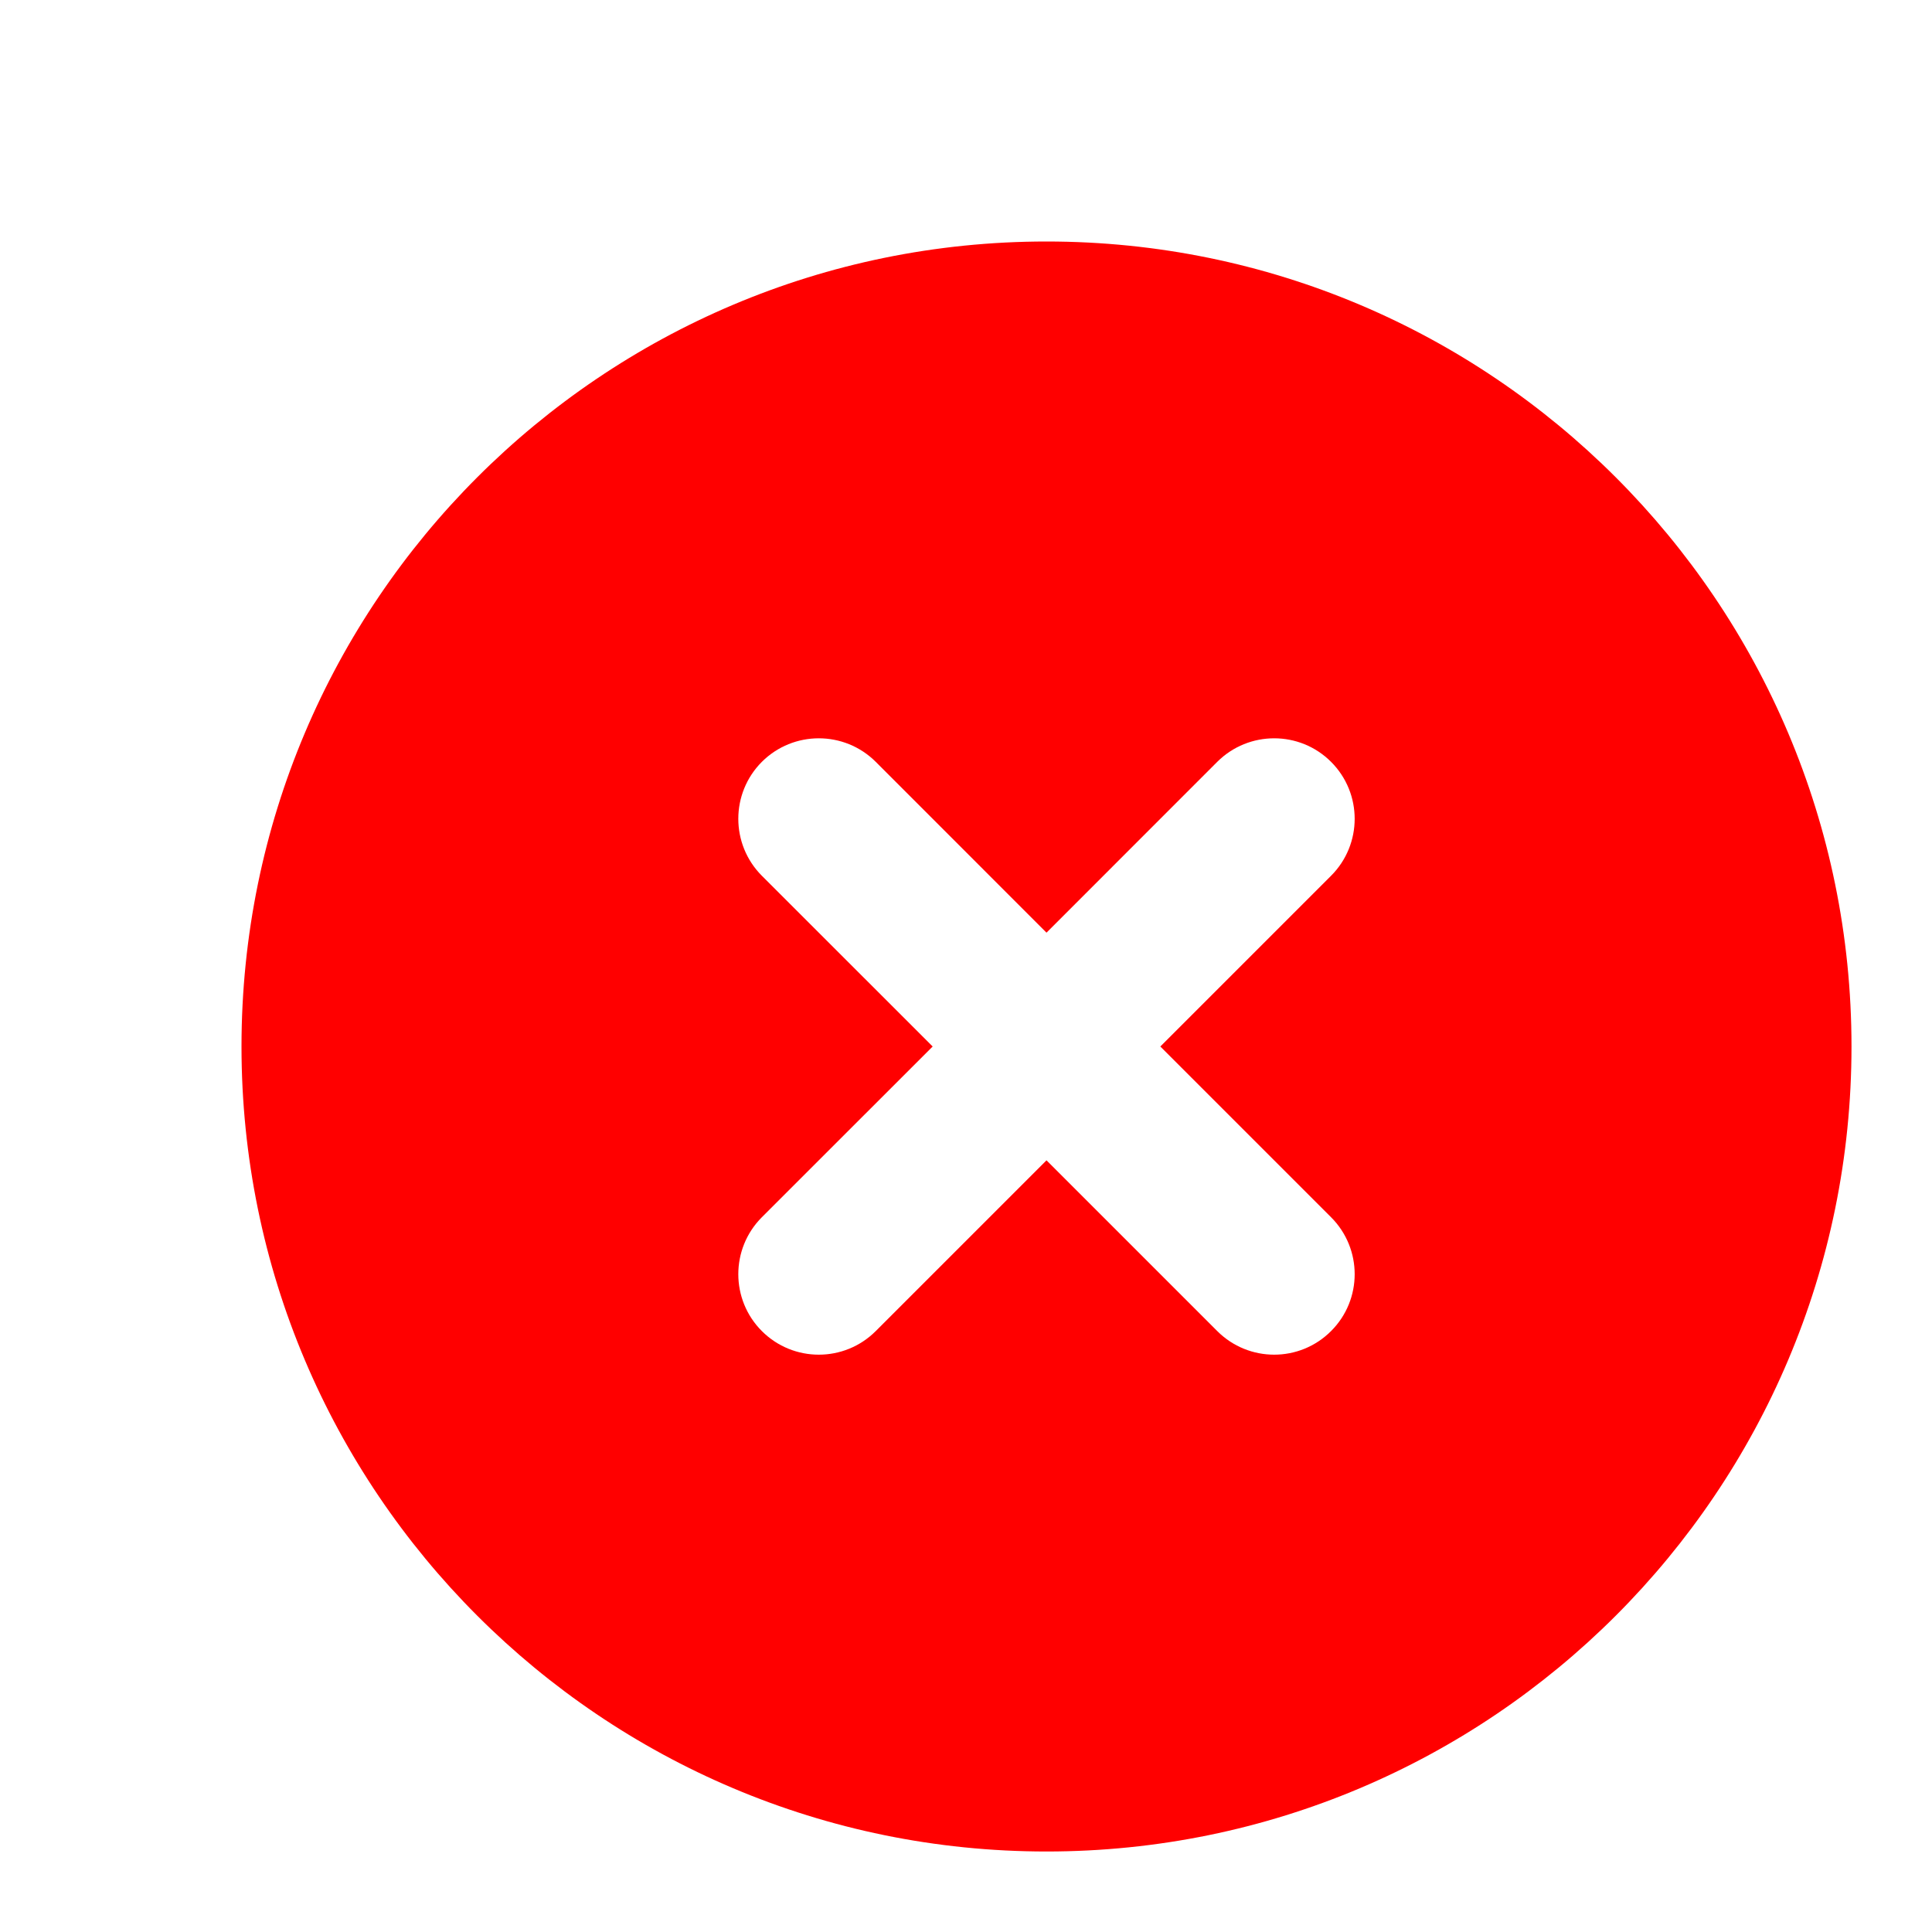 <svg width="24" height="24" viewBox="0 0 24 24" fill="none" xmlns="http://www.w3.org/2000/svg">
<path fill-rule="evenodd" clip-rule="evenodd" d="M13 23C18.523 23 23 18.523 23 13C23 7.477 18.523 3 13 3C7.477 3 3 7.477 3 13C3 18.523 7.477 23 13 23ZM16.535 9.464C16.926 9.855 16.926 10.488 16.535 10.879L14.414 13L16.535 15.121C16.926 15.512 16.926 16.145 16.535 16.535C16.145 16.926 15.512 16.926 15.121 16.535L13 14.414L10.879 16.535C10.488 16.926 9.855 16.926 9.464 16.535C9.074 16.145 9.074 15.512 9.464 15.121L11.586 13L9.464 10.879C9.074 10.488 9.074 9.855 9.464 9.464C9.855 9.074 10.488 9.074 10.879 9.464L13 11.586L15.121 9.464C15.512 9.074 16.145 9.074 16.535 9.464Z" fill="#FF0000"/>
</svg>
